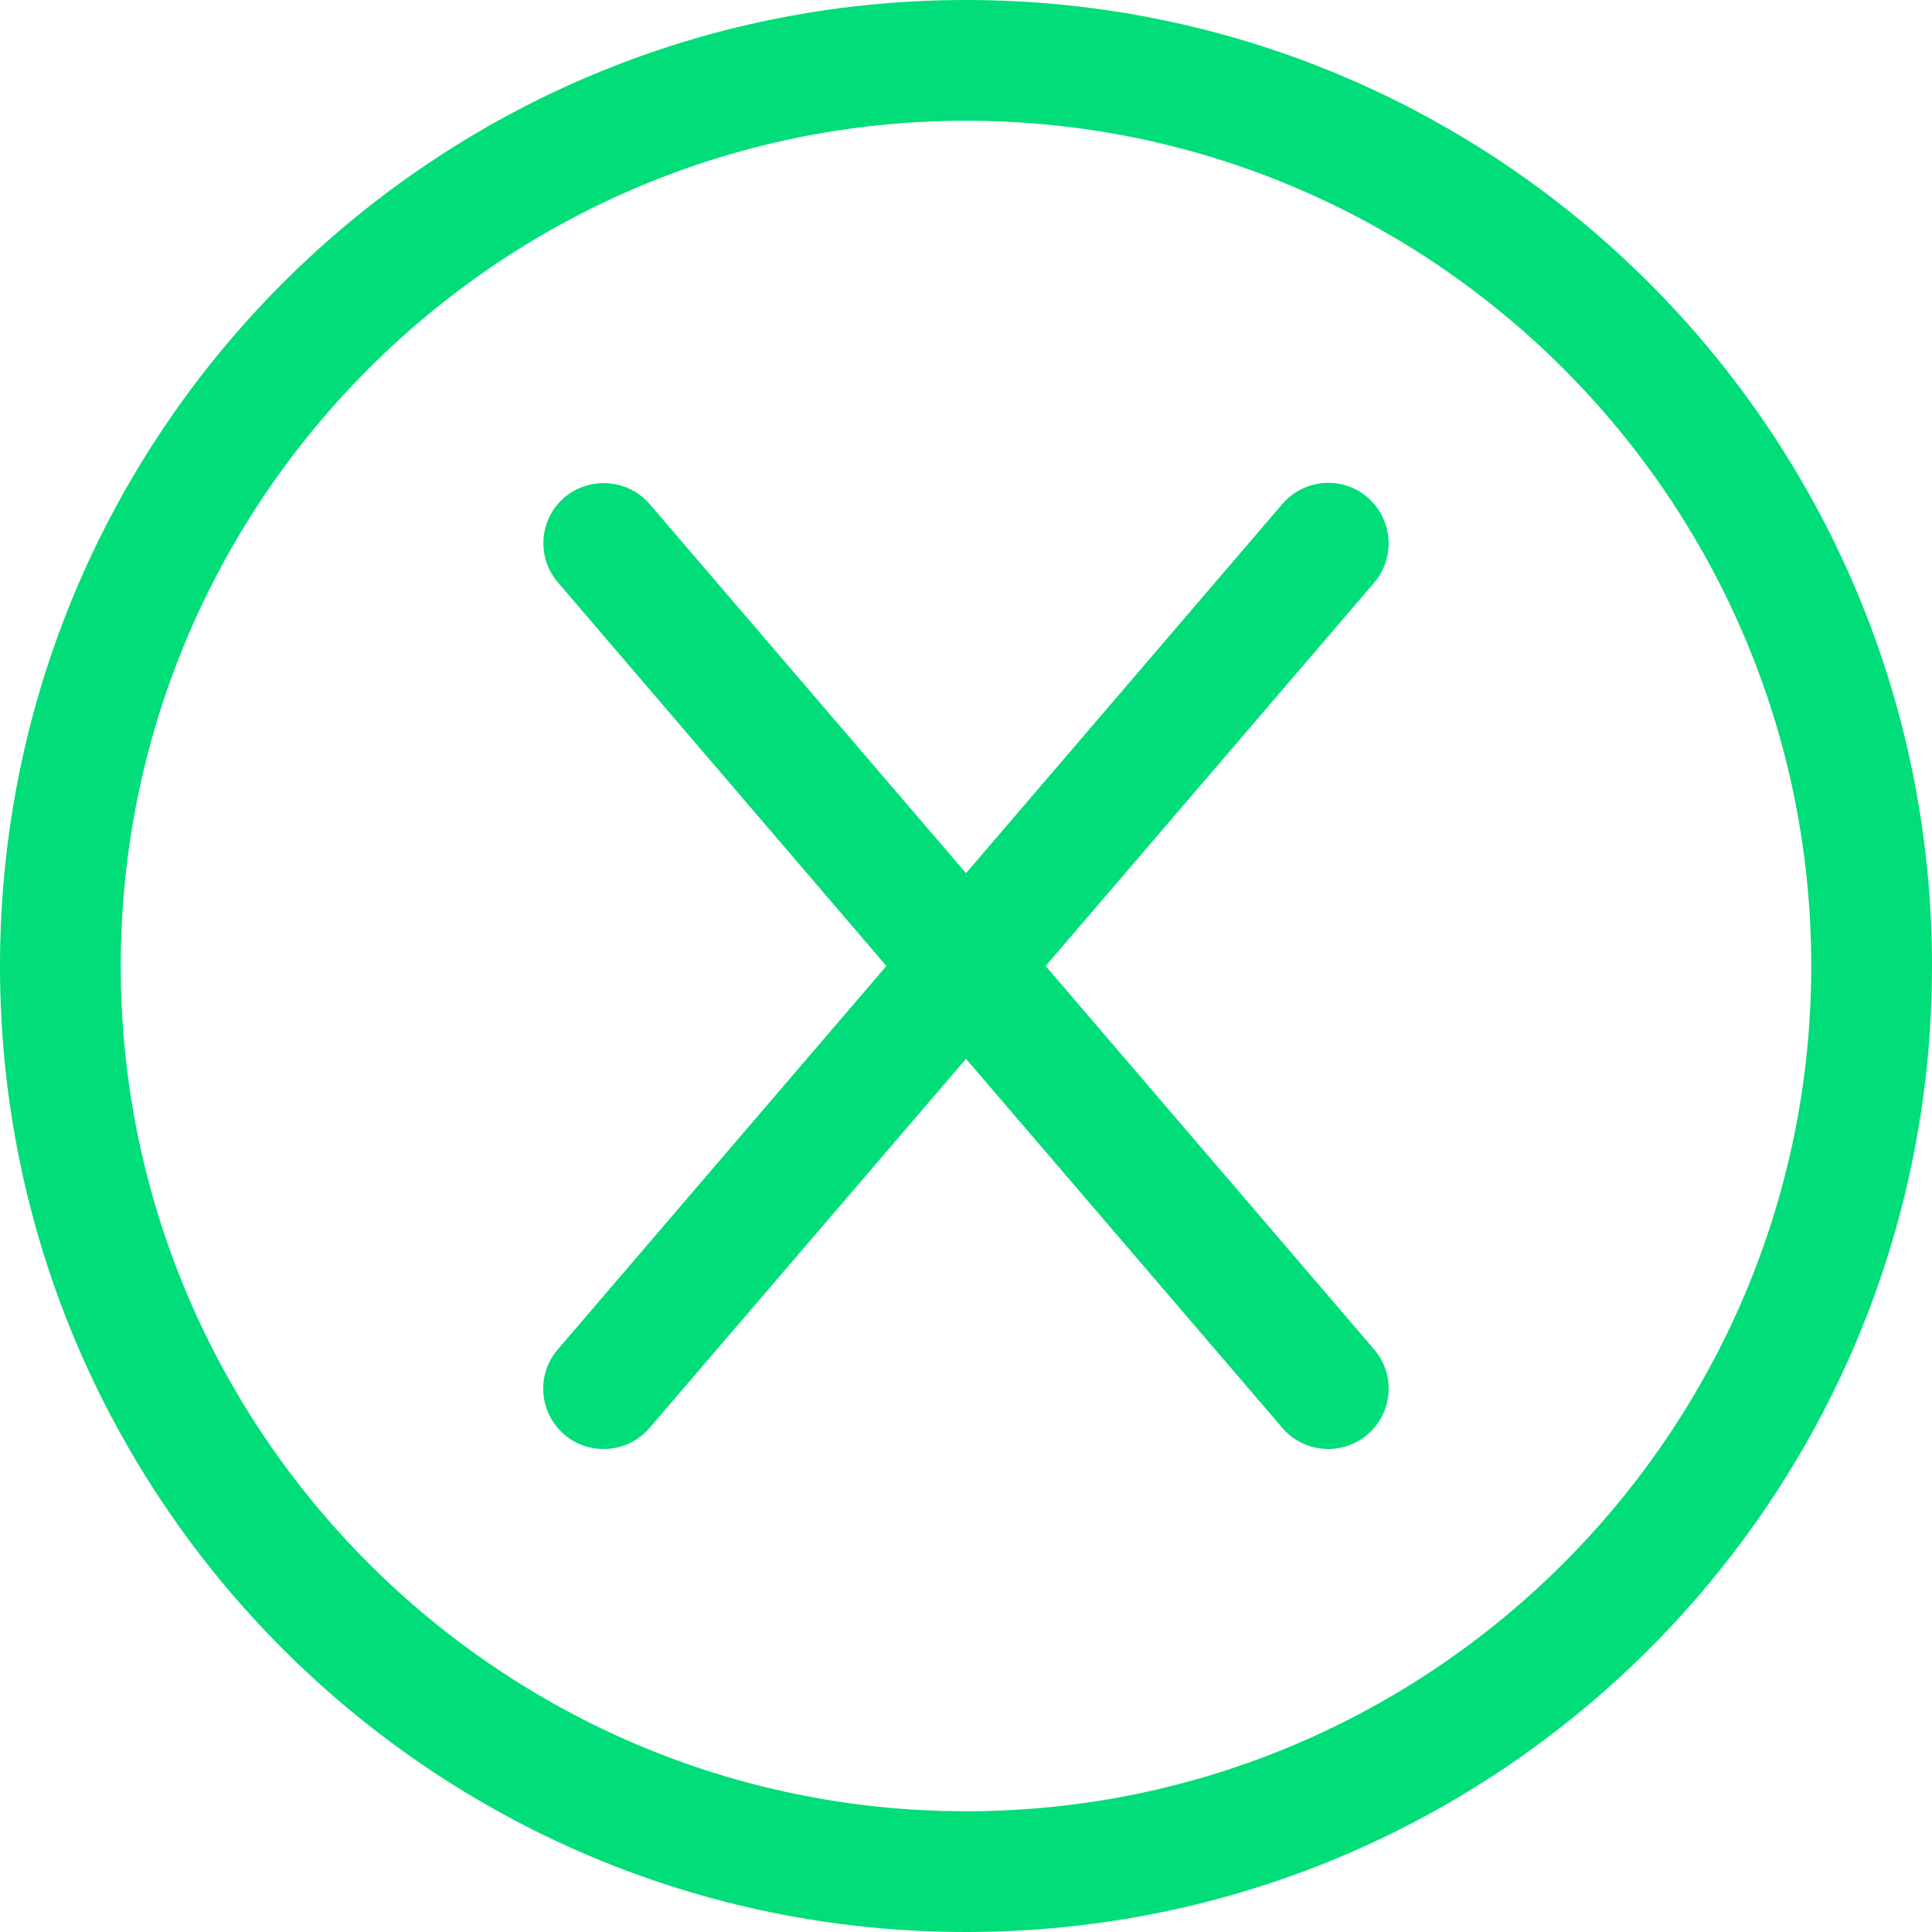 <svg width="20" height="20" viewBox="0 0 100 100" fill="none" xmlns="http://www.w3.org/2000/svg">
<path d="M50 0C22.383 0 0 22.383 0 50C0 77.617 22.383 100 50 100C77.617 100 100 77.617 100 50C100 22.383 77.617 0 50 0ZM50 93.75C25.879 93.75 6.25 74.121 6.25 50C6.25 25.879 25.879 6.25 50 6.25C74.121 6.25 93.75 25.879 93.75 50C93.75 74.121 74.121 93.75 50 93.75ZM70.781 25.742C69.475 24.619 67.5 24.778 66.377 26.084L50 45.195L33.621 26.086C32.5 24.785 30.527 24.648 29.219 25.742C27.906 26.865 27.754 28.844 28.88 30.148L45.879 50L28.871 69.844C27.745 71.15 27.898 73.127 29.21 74.25C29.805 74.766 30.527 75 31.25 75C32.129 75 33.005 74.628 33.621 73.907L50 54.805L66.379 73.914C66.992 74.629 67.871 75 68.75 75C69.47 75 70.194 74.75 70.783 74.249C72.096 73.126 72.248 71.148 71.122 69.843L54.121 50L71.129 30.156C72.246 28.848 72.09 26.875 70.781 25.742Z" fill="#00DD79"/>
</svg>
